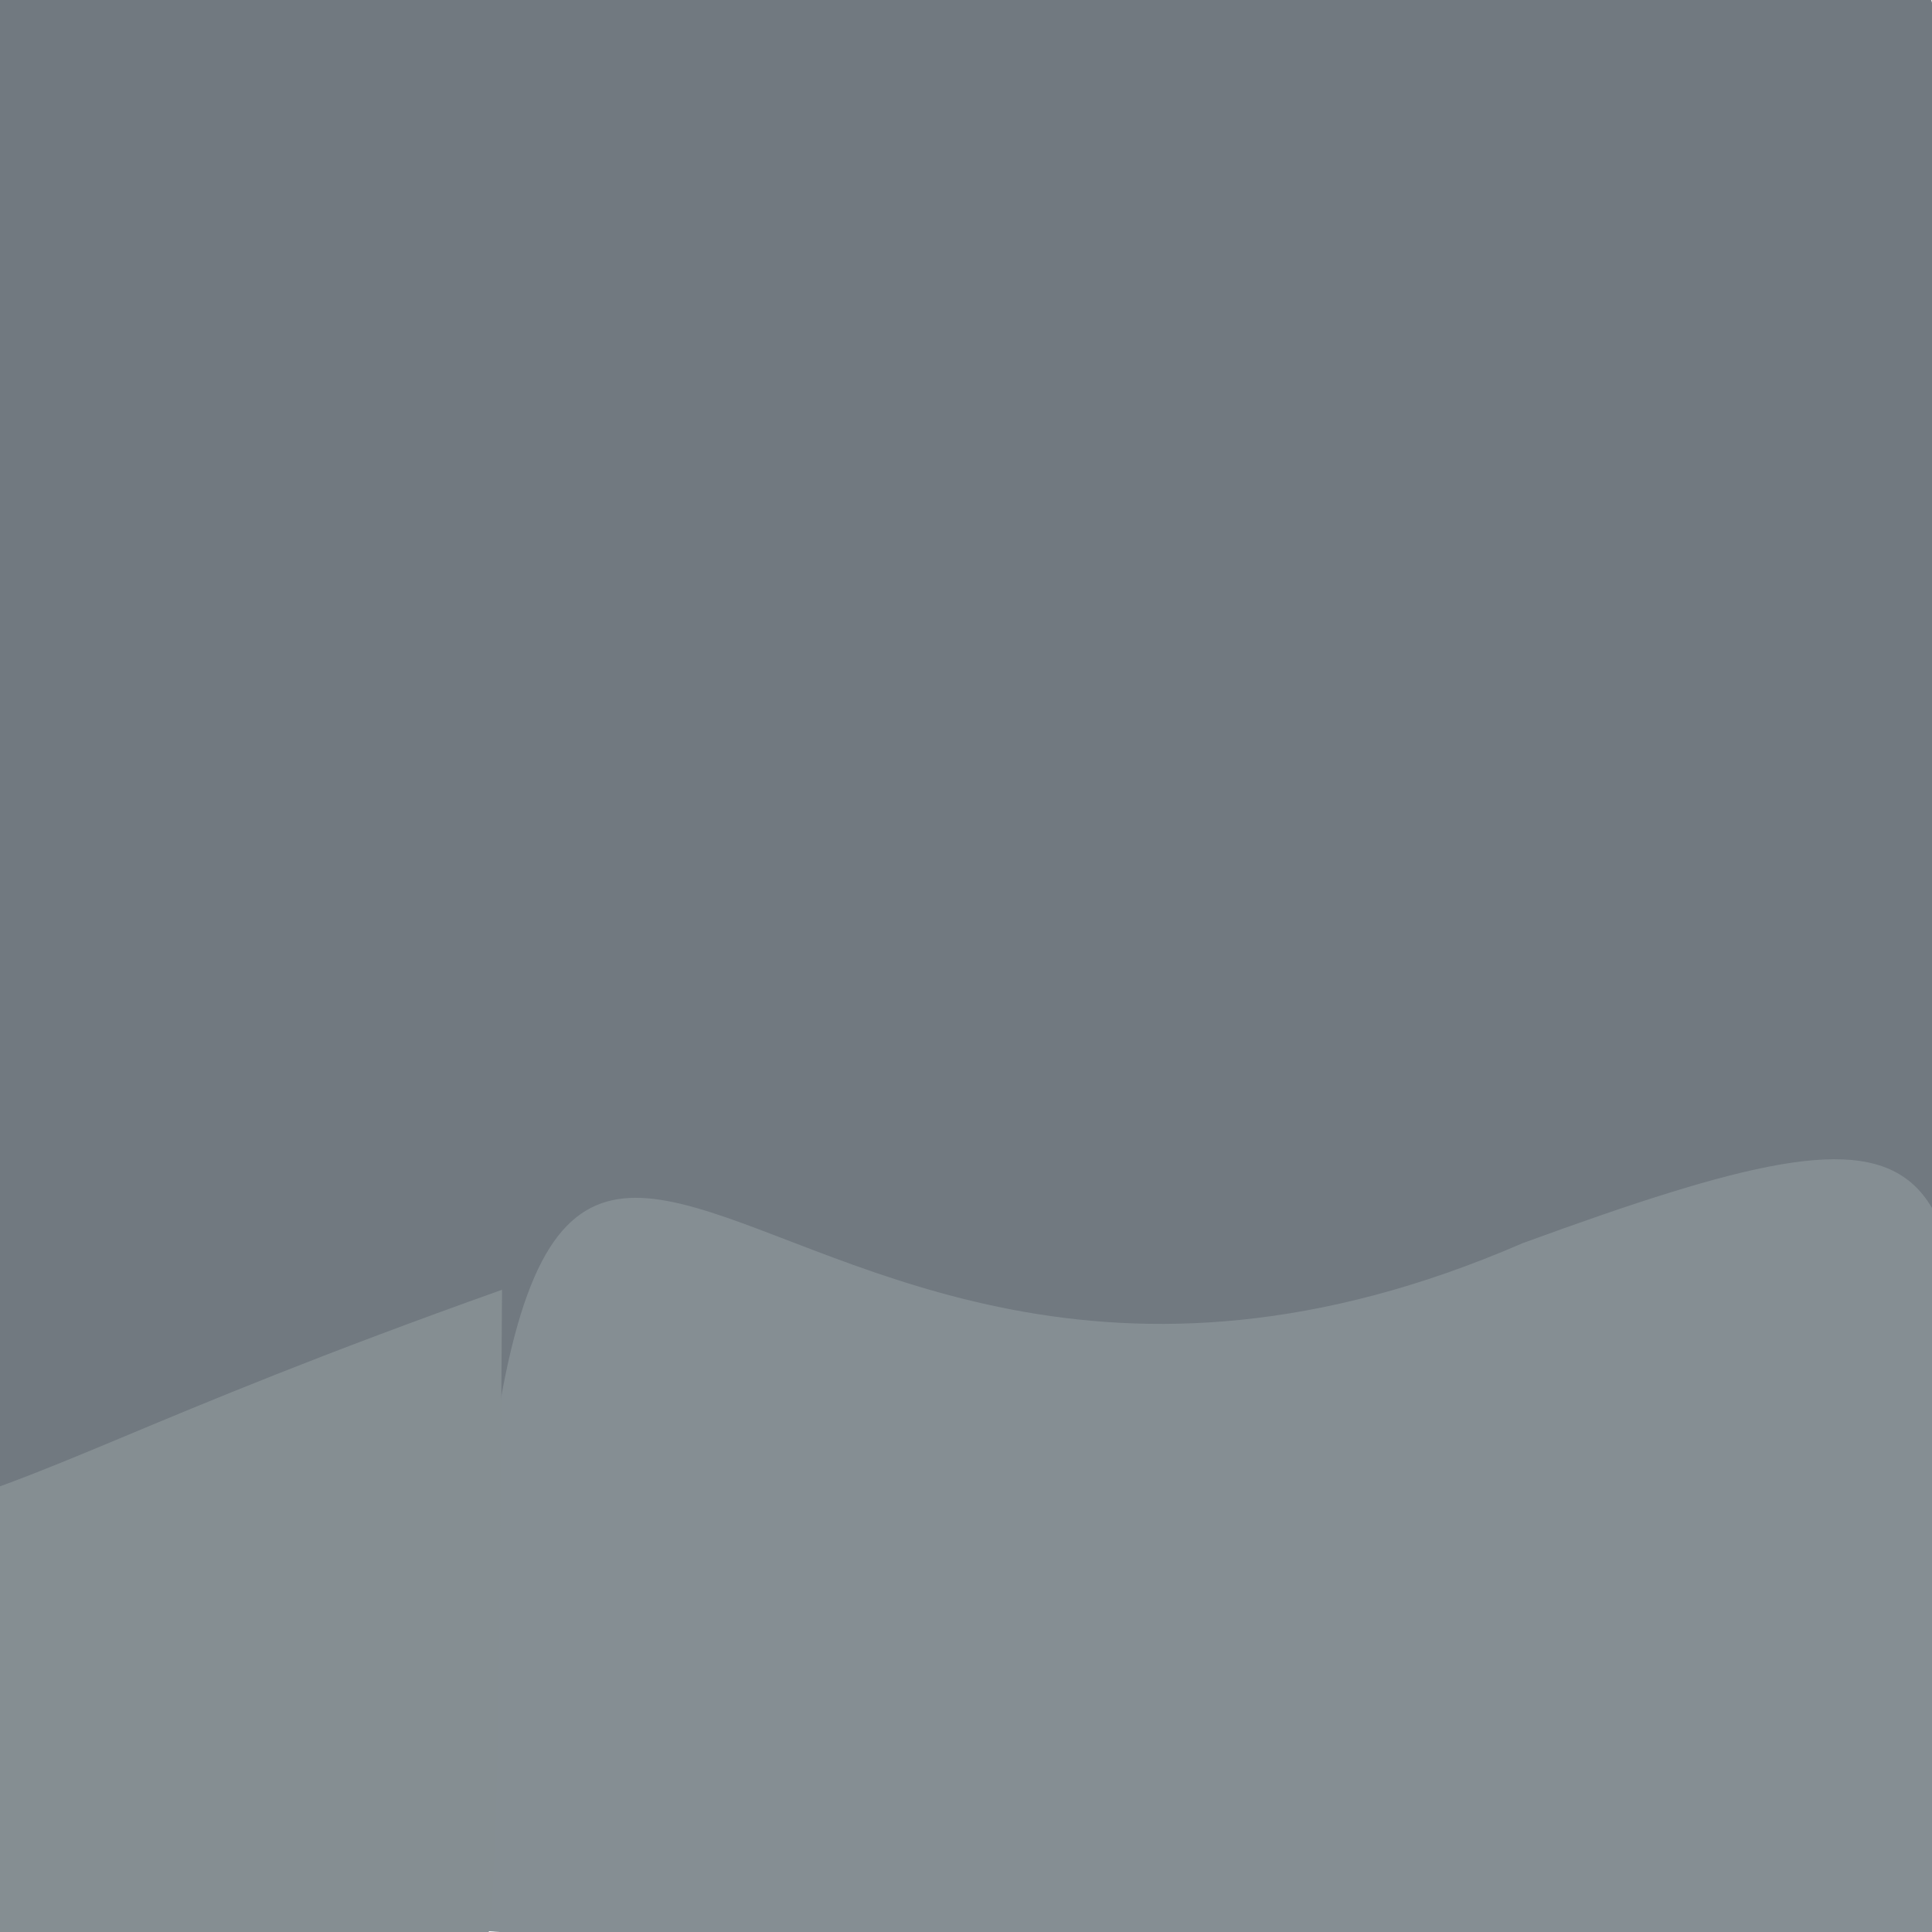 <?xml version="1.0" ?>
<svg height="768" version="1.1" width="768" xmlns="http://www.w3.org/2000/svg">
  <defs/>
  <g>
    <path d="M 549.286 -242.685 C 685.974 -188.802 785.036 -182.673 830.9 447.953 C 729.817 537.119 652.538 596.21 0.47 633.047 C -14.669 59.3 -18.532 -2.507 -18.868 -11.869 C 404.816 -13.422 410.729 -14.275 549.286 -242.685" fill="rgb(113, 121, 128)" opacity="1.0" stroke="rgb(146, 216, 58)" stroke-linecap="round" stroke-linejoin="round" stroke-opacity="0.228" stroke-width="0.0"/>
    <path d="M 779.785 633.213 C 770.985 623.814 778.045 623.53 896.048 757.213 C 623.881 786.454 535.627 793.023 183.176 766.878 C 199.325 222.704 275.572 637.299 605.314 494.164 C 782.351 429.492 784.058 450.324 779.785 633.213" fill="rgb(133, 142, 147)" opacity="1.0" stroke="rgb(44, 34, 236)" stroke-linecap="round" stroke-linejoin="round" stroke-opacity="0.982" stroke-width="0.0"/>
    <path d="M 199.566 512.703 C 197.807 791.862 196.882 792.294 180.554 779.882 C -9.661 782.02 -12.814 780.906 -12.296 774.766 C -14.255 655.513 -14.947 648.746 -37.676 602.428 C 20.007 588.074 54.707 564.234 199.566 512.703" fill="rgb(133, 142, 146)" opacity="1.0" stroke="rgb(119, 130, 108)" stroke-linecap="round" stroke-linejoin="round" stroke-opacity="0.71" stroke-width="0.0"/>
  </g>
</svg>
